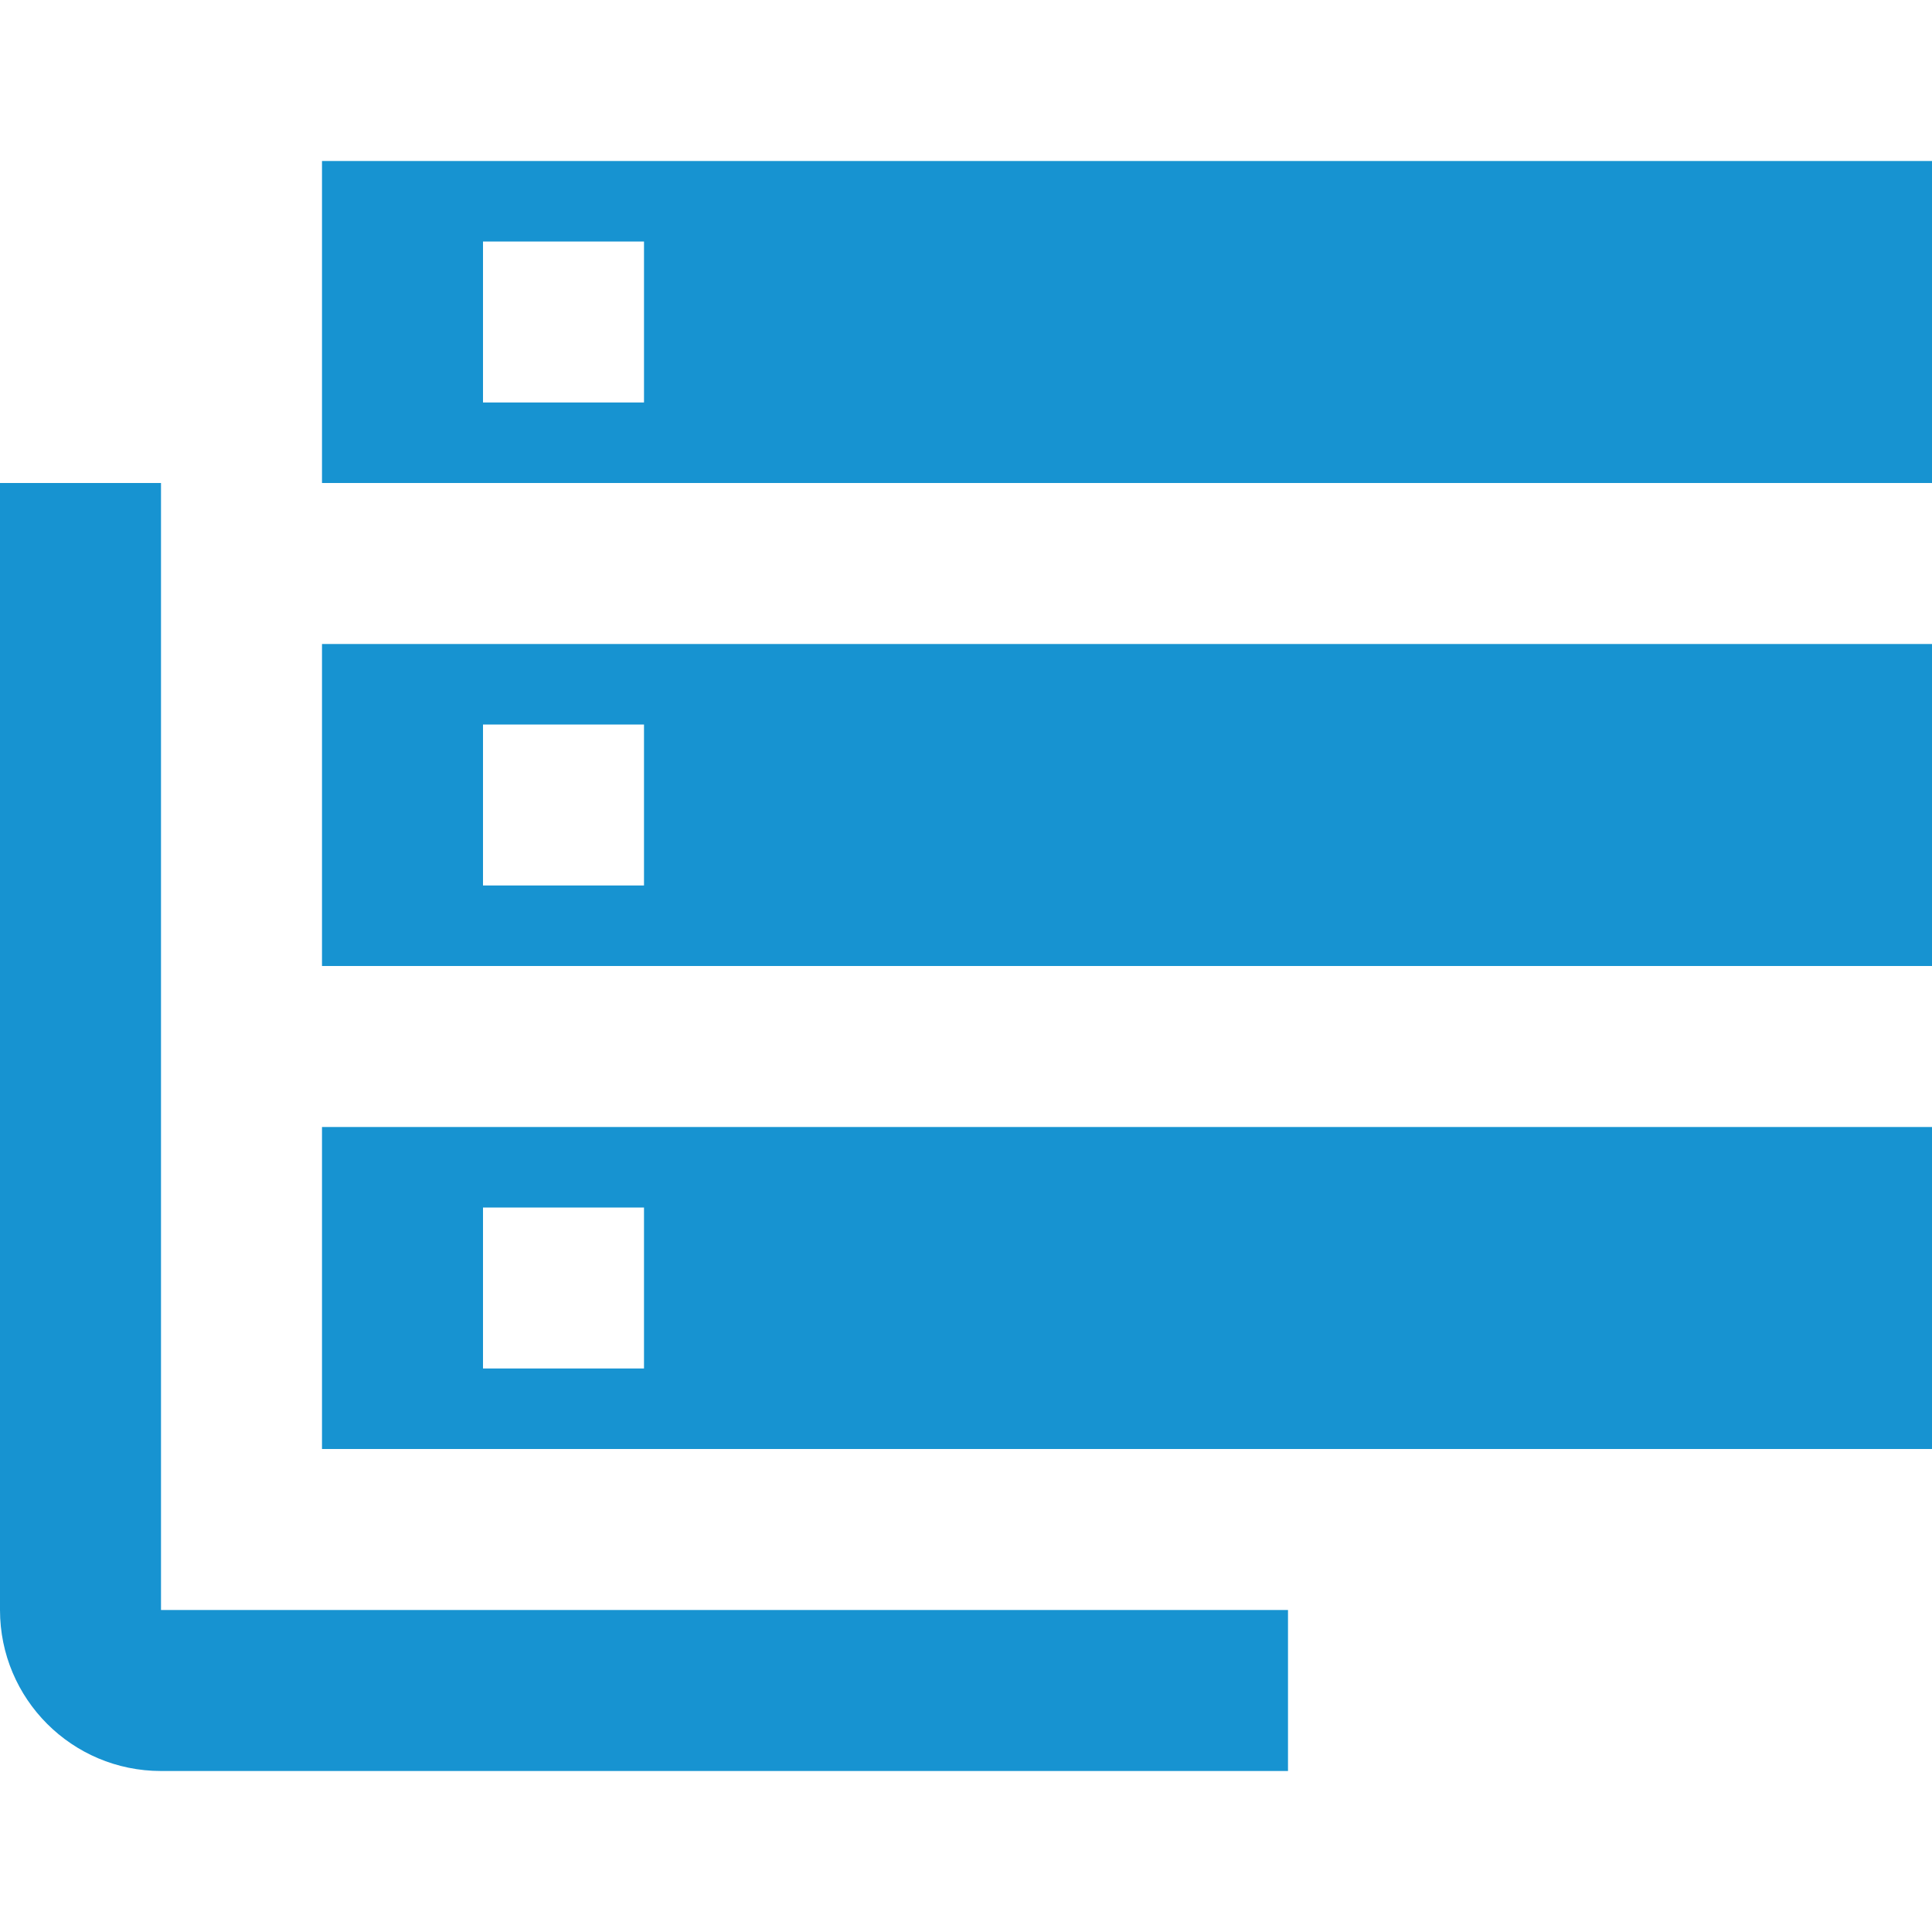 <?xml version="1.0" encoding="UTF-8" standalone="no"?>
<svg
   xmlns:dc="http://purl.org/dc/elements/1.1/"
   xmlns:cc="http://creativecommons.org/ns#"
   xmlns:rdf="http://www.w3.org/1999/02/22-rdf-syntax-ns#"
   xmlns:svg="http://www.w3.org/2000/svg"
   xmlns="http://www.w3.org/2000/svg"
   xmlns:sodipodi="http://sodipodi.sourceforge.net/DTD/sodipodi-0.dtd"
   xmlns:inkscape="http://www.inkscape.org/namespaces/inkscape"
   fill="#1793D1"
   width="48"
   height="48"
   viewBox="0 0 48 48"
   id="svg2"
   version="1.1"
   inkscape:version="0.91 r13725"
   sodipodi:docname="drive-multidisk.svg">
  <defs
     id="defs8" />
  <sodipodi:namedview
     pagecolor="#ffffff"
     bordercolor="#666666"
     borderopacity="1"
     objecttolerance="10"
     gridtolerance="10"
     guidetolerance="10"
     inkscape:pageopacity="0"
     inkscape:pageshadow="2"
     inkscape:window-width="1366"
     inkscape:window-height="713"
     id="namedview6"
     showgrid="false"
     inkscape:snap-bbox="true"
     inkscape:bbox-nodes="true"
     inkscape:snap-page="true"
     inkscape:zoom="2.684000653874018"
     inkscape:cx="-14.65337243152825"
     inkscape:cy="-40.0796404324572"
     inkscape:window-x="0"
     inkscape:window-y="30"
     inkscape:window-maximized="1"
     inkscape:current-layer="svg2" />
  <path
     id="path4160"
     style="fill:#1793D1"
     d="M 4,12 0,12 0,40 c 0,2.21 1.79,4 4,4 l 28,0 0,-4 L 4,40 4,12 Z M 8,36 l 40,0 0,-8 -40,0 0,8 z m 4,-6 4,0 0,4 -4,0 0,-4 z M 8,4 8,12 48,12 48,4 8,4 Z m 8,6 -4,0 0,-4 4,0 0,4 z m -8,14 40,0 0,-8 -40,0 0,8 z m 4,-6 4,0 0,4 -4,0 0,-4 z"
     inkscape:connector-curvature="0" />
</svg>
